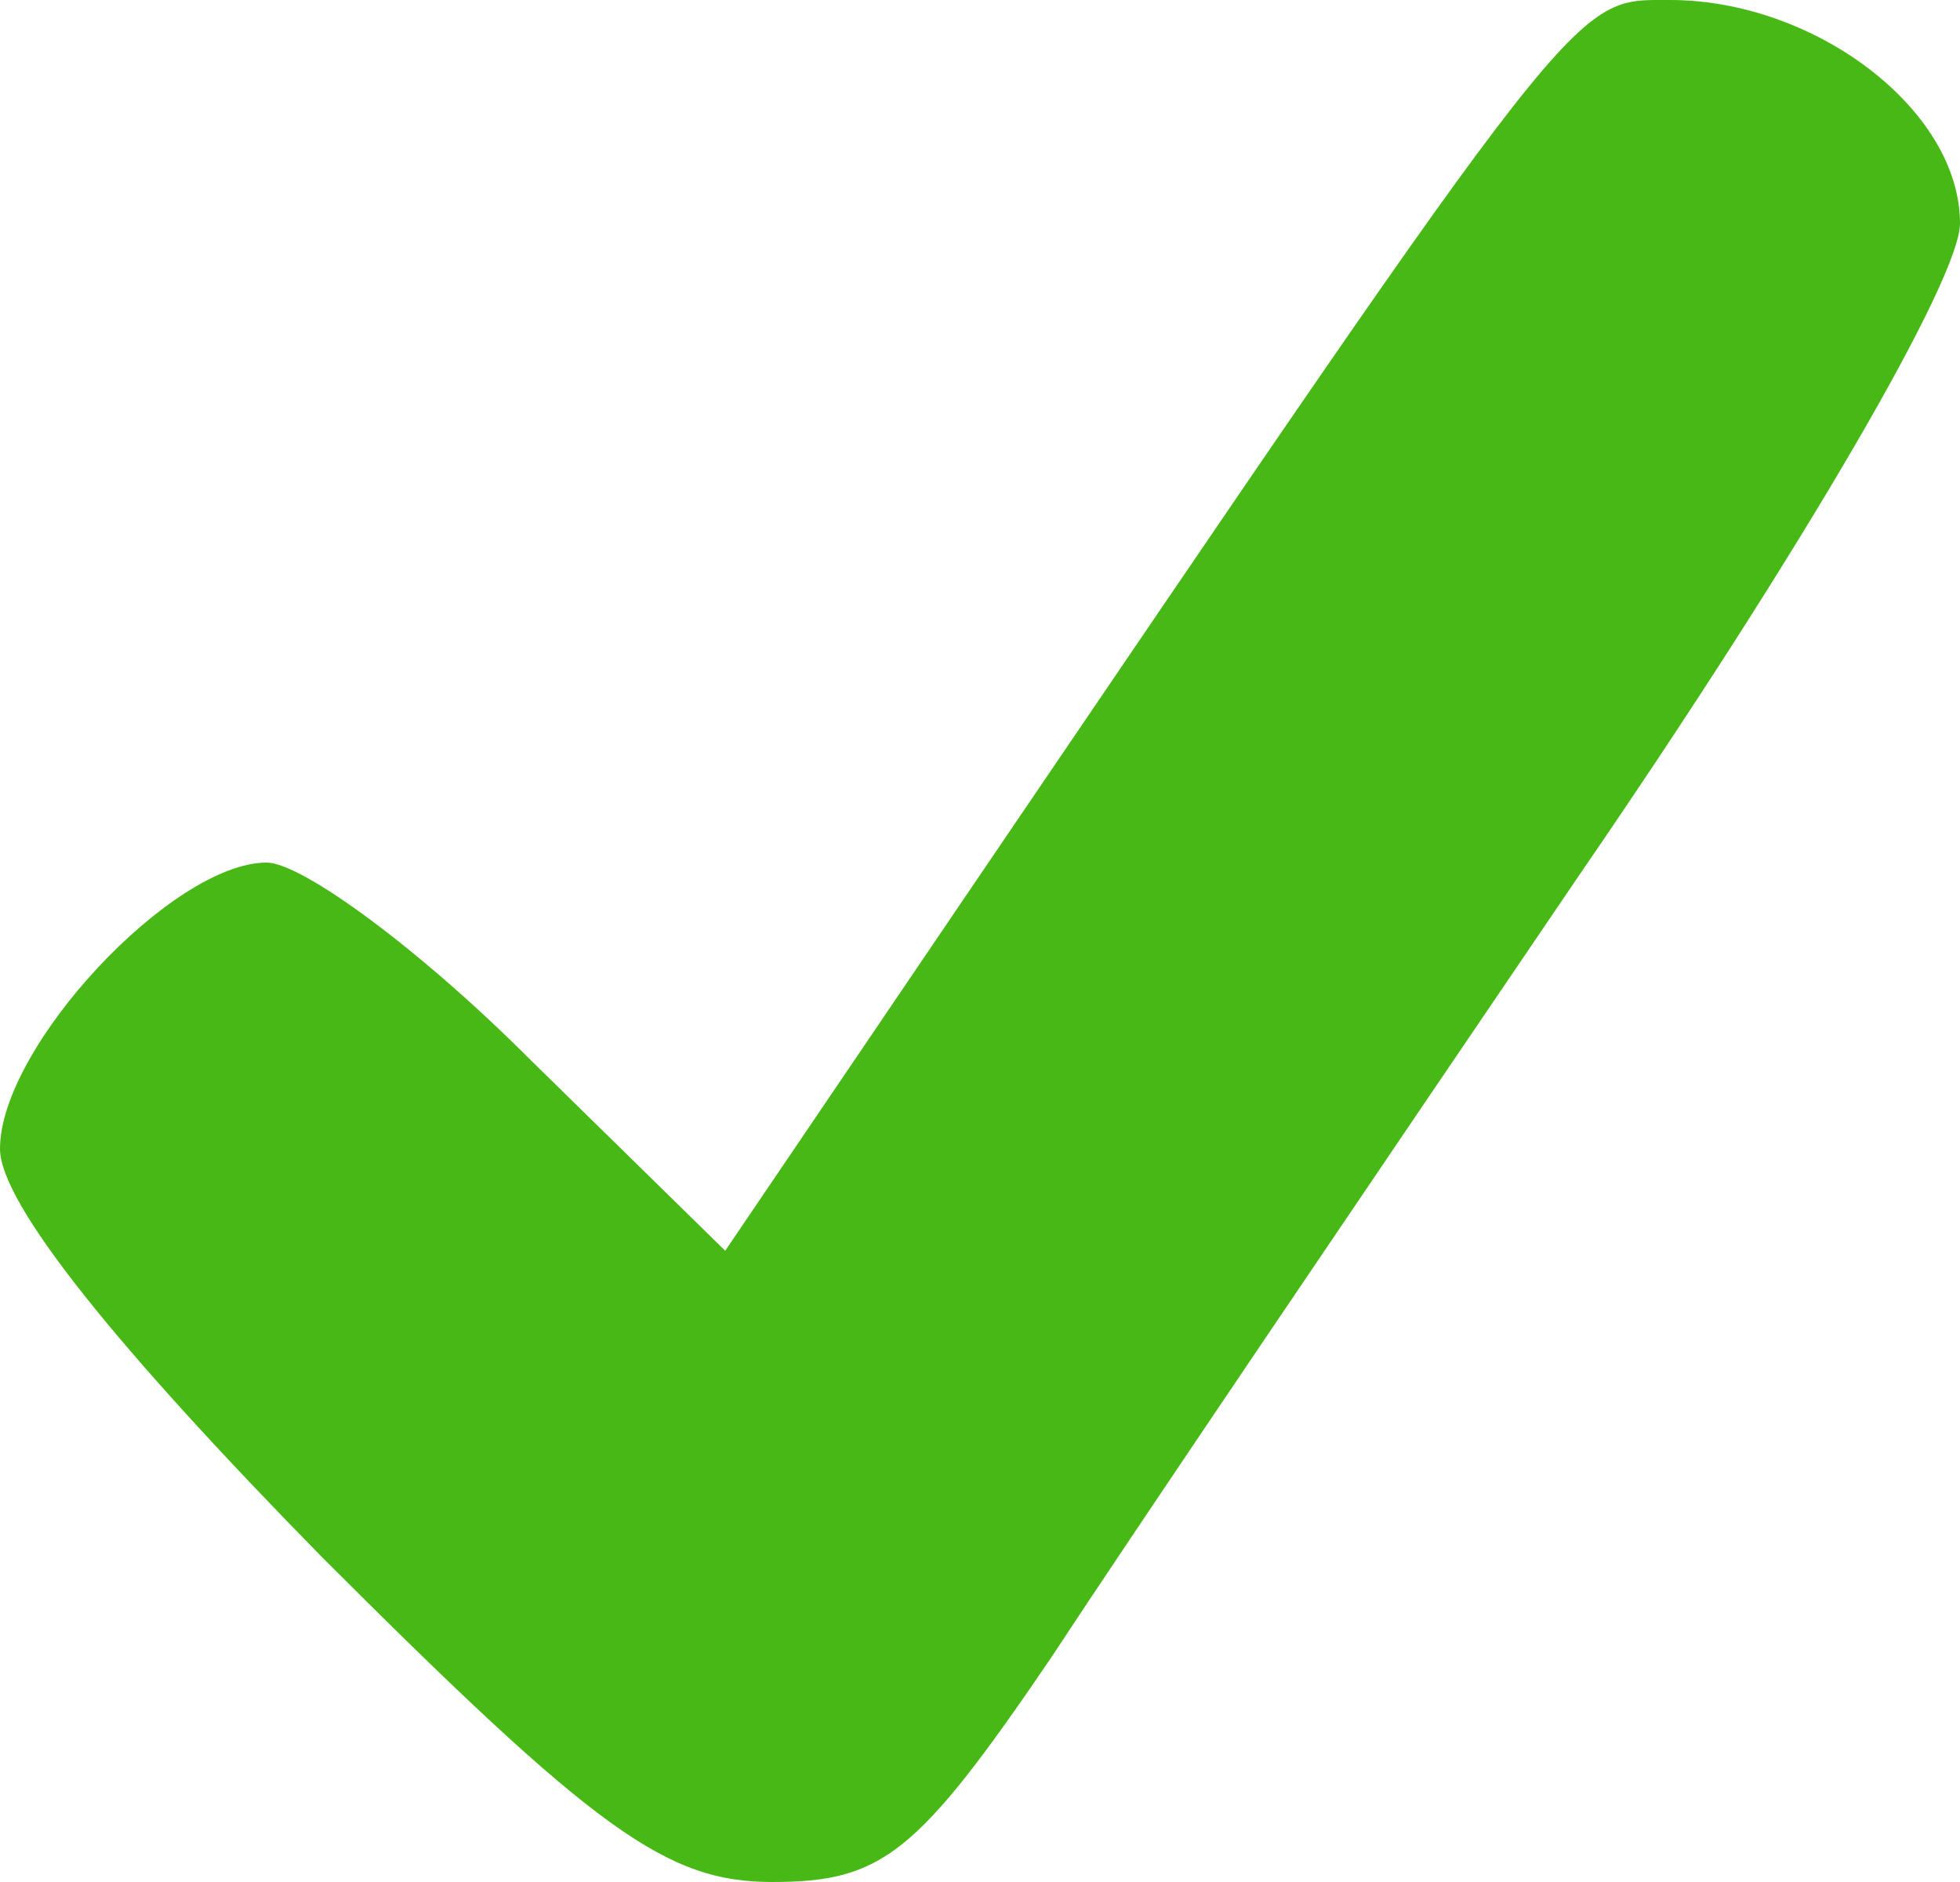 <!DOCTYPE svg PUBLIC "-//W3C//DTD SVG 20010904//EN" "http://www.w3.org/TR/2001/REC-SVG-20010904/DTD/svg10.dtd">
<svg version="1.0" xmlns="http://www.w3.org/2000/svg" width="50px" height="48px" viewBox="0 0 500 480" preserveAspectRatio="xMidYMid meet">
<g id="layer101" fill="#47b815" stroke="none">
 <path d="M82 397 c-52 -53 -82 -90 -82 -104 0 -26 44 -73 68 -73 9 0 39 22 67 50 l50 49 59 -87 c161 -237 157 -232 182 -232 37 0 74 28 74 57 0 14 -40 83 -97 166 -53 78 -114 168 -135 200 -34 50 -43 57 -71 57 -27 0 -45 -13 -115 -83z"/>
 </g>

</svg>